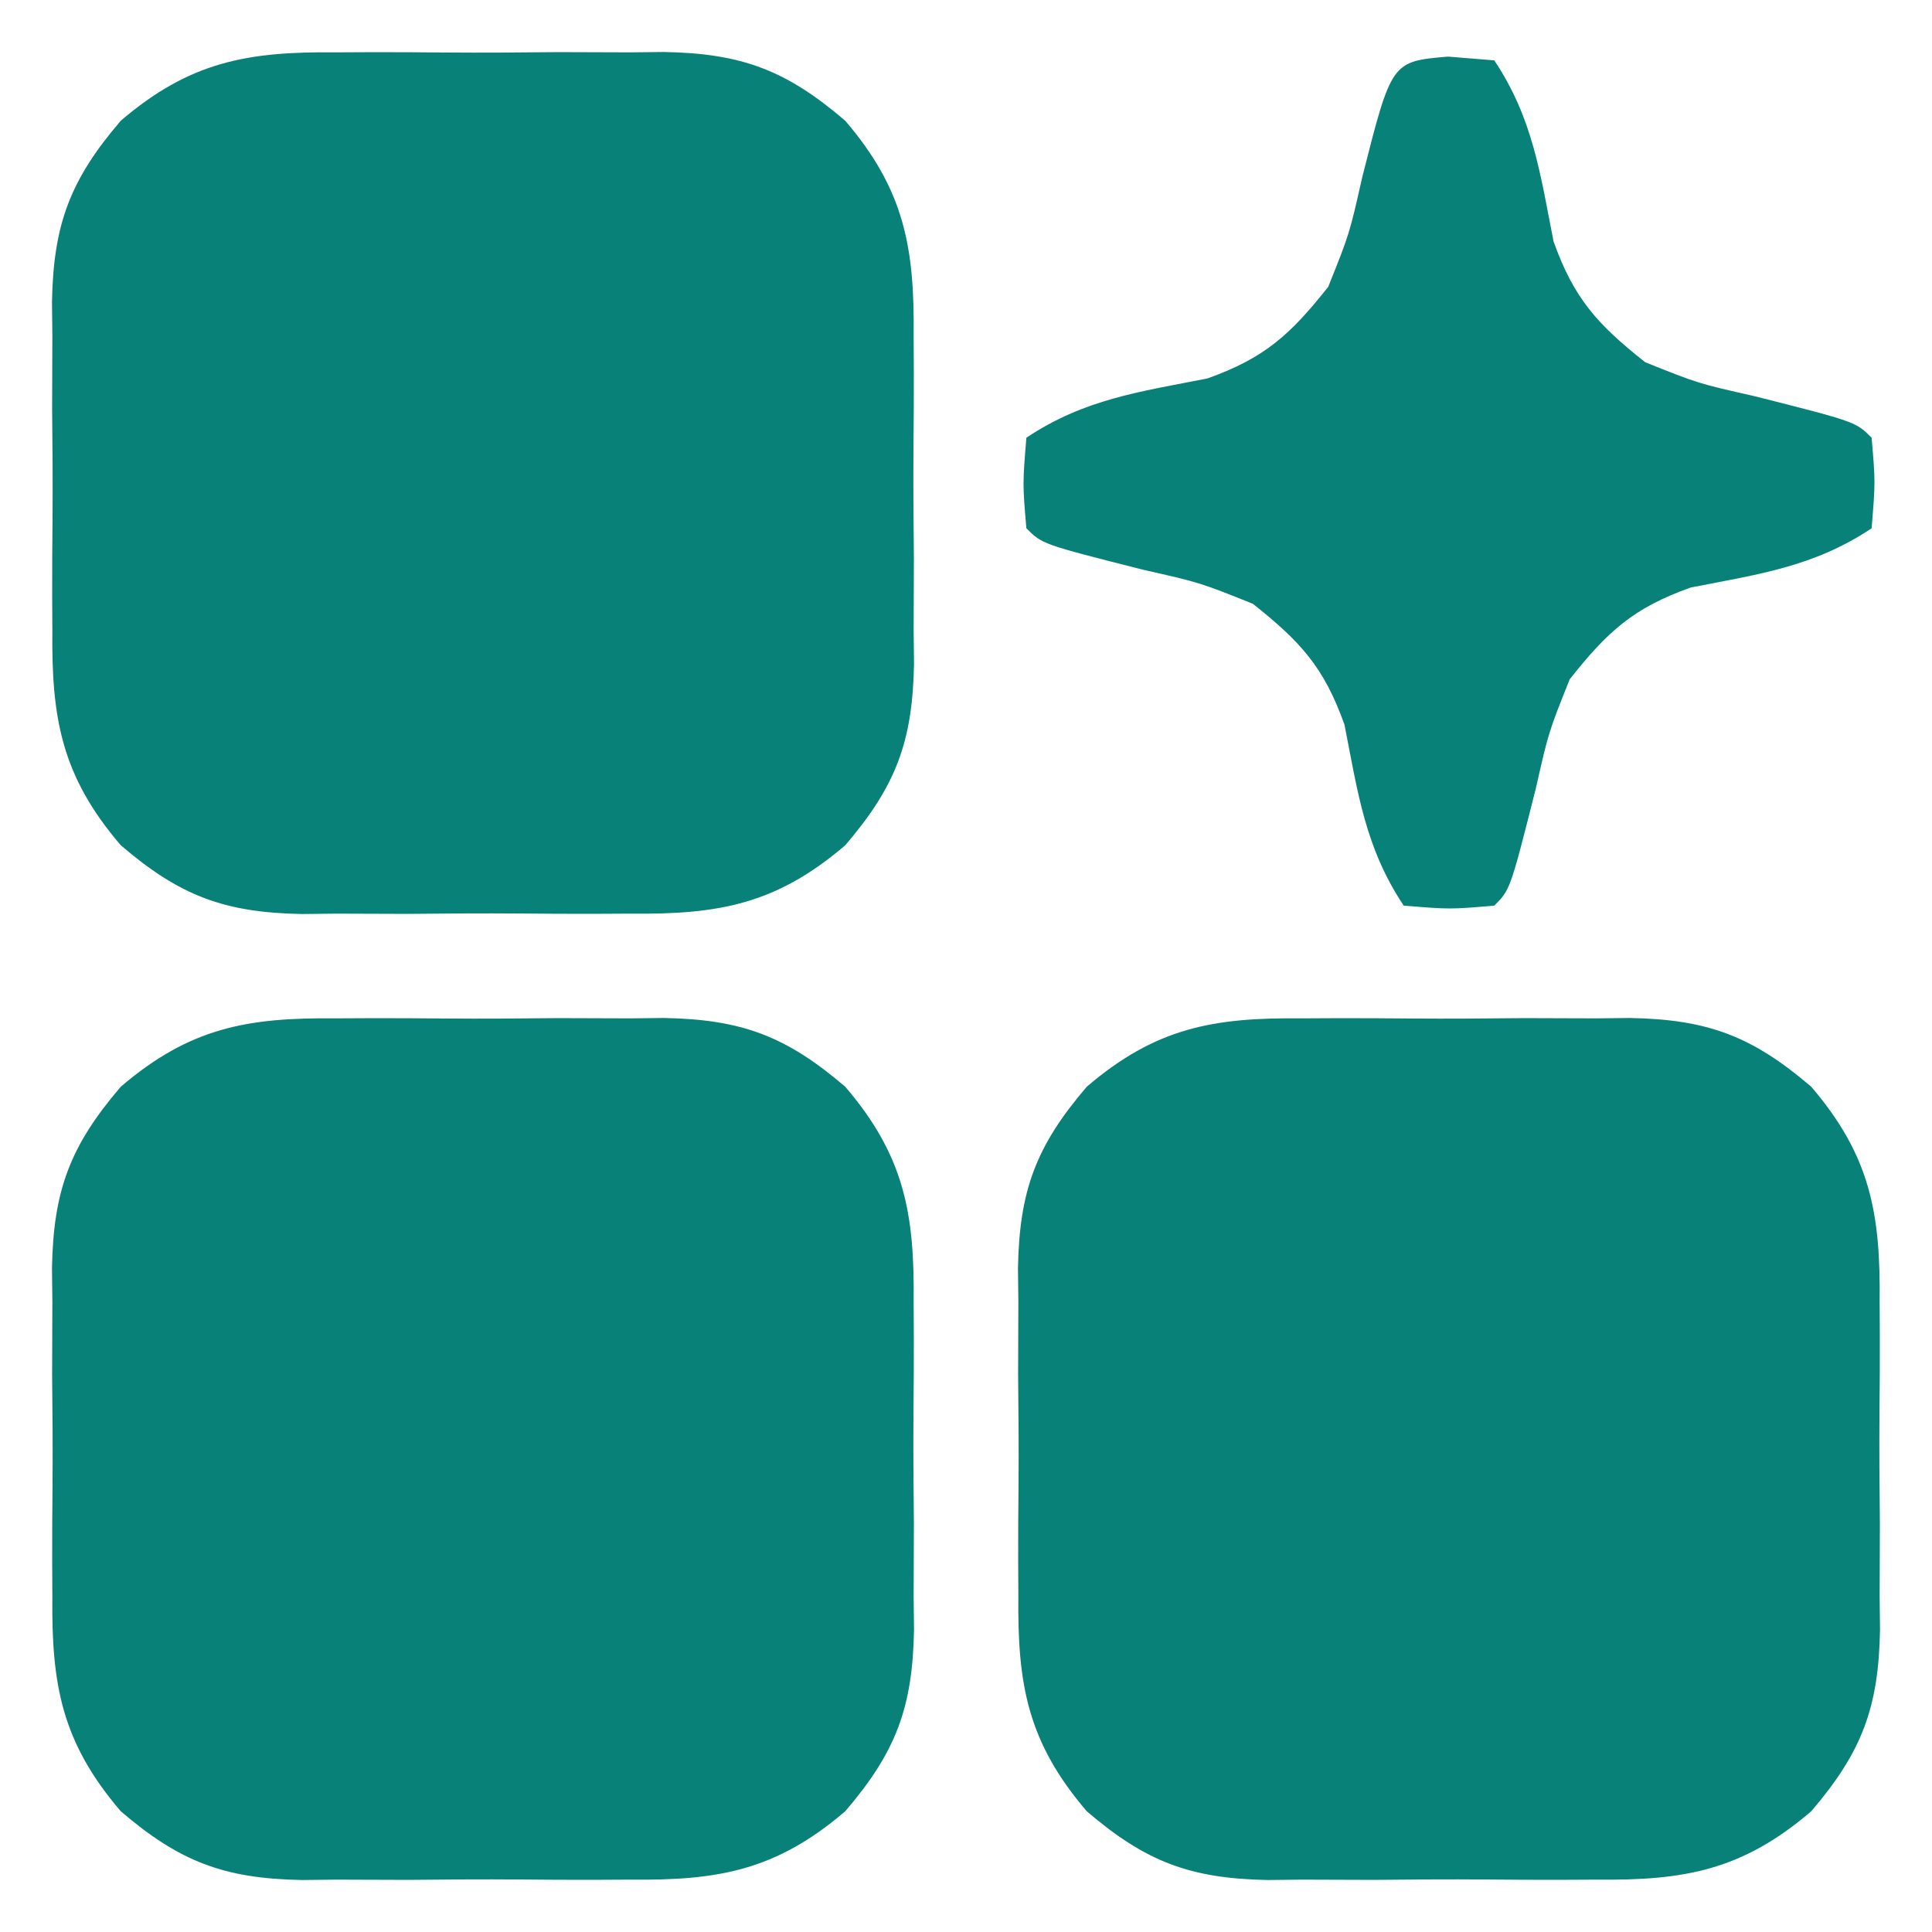 <?xml version="1.0" encoding="UTF-8"?>
<svg version="1.1" xmlns="http://www.w3.org/2000/svg" width="128" height="128">
<path d="M0 0 C0.776 -0.004 1.553 -0.008 2.353 -0.012 C3.986 -0.014 5.62 -0.007 7.254 0.01 C9.743 0.031 12.23 0.01 14.719 -0.016 C16.313 -0.013 17.906 -0.008 19.5 0 C20.606 -0.012 20.606 -0.012 21.735 -0.025 C26.899 0.068 29.839 1.182 33.75 4.531 C37.666 9.104 38.345 12.932 38.281 18.781 C38.285 19.558 38.289 20.334 38.293 21.134 C38.296 22.768 38.288 24.401 38.271 26.035 C38.25 28.524 38.271 31.011 38.297 33.5 C38.294 35.094 38.289 36.688 38.281 38.281 C38.289 39.019 38.297 39.757 38.306 40.517 C38.213 45.68 37.099 48.621 33.75 52.531 C29.177 56.448 25.349 57.127 19.5 57.062 C18.724 57.066 17.947 57.07 17.147 57.074 C15.514 57.077 13.88 57.07 12.246 57.053 C9.757 57.031 7.27 57.053 4.781 57.078 C3.187 57.075 1.594 57.07 0 57.062 C-0.738 57.071 -1.475 57.079 -2.235 57.087 C-7.399 56.994 -10.339 55.881 -14.25 52.531 C-18.166 47.958 -18.845 44.131 -18.781 38.281 C-18.785 37.505 -18.789 36.729 -18.793 35.929 C-18.796 34.295 -18.788 32.661 -18.771 31.027 C-18.75 28.538 -18.771 26.052 -18.797 23.562 C-18.794 21.969 -18.789 20.375 -18.781 18.781 C-18.789 18.044 -18.797 17.306 -18.806 16.546 C-18.713 11.383 -17.599 8.442 -14.25 4.531 C-9.677 0.615 -5.849 -0.064 0 0 Z " fill="#088178" transform="translate(86.25,67.469)"/>
<path d="M0 0 C0.776 -0.004 1.553 -0.008 2.353 -0.012 C3.986 -0.014 5.62 -0.007 7.254 0.01 C9.743 0.031 12.23 0.01 14.719 -0.016 C16.313 -0.013 17.906 -0.008 19.5 0 C20.606 -0.012 20.606 -0.012 21.735 -0.025 C26.899 0.068 29.839 1.182 33.75 4.531 C37.666 9.104 38.345 12.932 38.281 18.781 C38.285 19.558 38.289 20.334 38.293 21.134 C38.296 22.768 38.288 24.401 38.271 26.035 C38.25 28.524 38.271 31.011 38.297 33.5 C38.294 35.094 38.289 36.688 38.281 38.281 C38.289 39.019 38.297 39.757 38.306 40.517 C38.213 45.68 37.099 48.621 33.75 52.531 C29.177 56.448 25.349 57.127 19.5 57.062 C18.724 57.066 17.947 57.07 17.147 57.074 C15.514 57.077 13.88 57.07 12.246 57.053 C9.757 57.031 7.27 57.053 4.781 57.078 C3.187 57.075 1.594 57.07 0 57.062 C-0.738 57.071 -1.475 57.079 -2.235 57.087 C-7.399 56.994 -10.339 55.881 -14.25 52.531 C-18.166 47.958 -18.845 44.131 -18.781 38.281 C-18.785 37.505 -18.789 36.729 -18.793 35.929 C-18.796 34.295 -18.788 32.661 -18.771 31.027 C-18.75 28.538 -18.771 26.052 -18.797 23.562 C-18.794 21.969 -18.789 20.375 -18.781 18.781 C-18.789 18.044 -18.797 17.306 -18.806 16.546 C-18.713 11.383 -17.599 8.442 -14.25 4.531 C-9.677 0.615 -5.849 -0.064 0 0 Z " fill="#088178" transform="translate(22.25,67.469)"/>
<path d="M0 0 C0.776 -0.004 1.553 -0.008 2.353 -0.012 C3.986 -0.014 5.62 -0.007 7.254 0.01 C9.743 0.031 12.23 0.01 14.719 -0.016 C16.313 -0.013 17.906 -0.008 19.5 0 C20.606 -0.012 20.606 -0.012 21.735 -0.025 C26.899 0.068 29.839 1.182 33.75 4.531 C37.666 9.104 38.345 12.932 38.281 18.781 C38.285 19.558 38.289 20.334 38.293 21.134 C38.296 22.768 38.288 24.401 38.271 26.035 C38.25 28.524 38.271 31.011 38.297 33.5 C38.294 35.094 38.289 36.688 38.281 38.281 C38.289 39.019 38.297 39.757 38.306 40.517 C38.213 45.68 37.099 48.621 33.75 52.531 C29.177 56.448 25.349 57.127 19.5 57.062 C18.724 57.066 17.947 57.07 17.147 57.074 C15.514 57.077 13.88 57.07 12.246 57.053 C9.757 57.031 7.27 57.053 4.781 57.078 C3.187 57.075 1.594 57.07 0 57.062 C-0.738 57.071 -1.475 57.079 -2.235 57.087 C-7.399 56.994 -10.339 55.881 -14.25 52.531 C-18.166 47.958 -18.845 44.131 -18.781 38.281 C-18.785 37.505 -18.789 36.729 -18.793 35.929 C-18.796 34.295 -18.788 32.661 -18.771 31.027 C-18.75 28.538 -18.771 26.052 -18.797 23.562 C-18.794 21.969 -18.789 20.375 -18.781 18.781 C-18.789 18.044 -18.797 17.306 -18.806 16.546 C-18.713 11.383 -17.599 8.442 -14.25 4.531 C-9.677 0.615 -5.849 -0.064 0 0 Z " fill="#088178" transform="translate(22.25,3.469)"/>
<path d="M0 0 C1.011 0.083 2.021 0.165 3.062 0.25 C5.624 4.093 6.105 7.752 6.988 12.242 C8.349 16.052 9.897 17.74 13.062 20.25 C16.57 21.655 16.57 21.655 20.312 22.5 C27.007 24.194 27.007 24.194 28.062 25.25 C28.312 28.188 28.312 28.188 28.062 31.25 C24.22 33.812 20.561 34.292 16.07 35.176 C12.261 36.536 10.572 38.085 8.062 41.25 C6.658 44.757 6.658 44.757 5.812 48.5 C4.118 55.194 4.118 55.194 3.062 56.25 C0.125 56.5 0.125 56.5 -2.938 56.25 C-5.499 52.407 -5.98 48.748 -6.863 44.258 C-8.224 40.448 -9.772 38.76 -12.938 36.25 C-16.445 34.845 -16.445 34.845 -20.188 34 C-26.882 32.306 -26.882 32.306 -27.938 31.25 C-28.188 28.312 -28.188 28.312 -27.938 25.25 C-24.095 22.688 -20.436 22.208 -15.945 21.324 C-12.136 19.964 -10.447 18.415 -7.938 15.25 C-6.533 11.743 -6.533 11.743 -5.688 8 C-3.743 0.319 -3.743 0.319 0 0 Z " fill="#088178" transform="translate(95.938,3.75)"/>
</svg>
